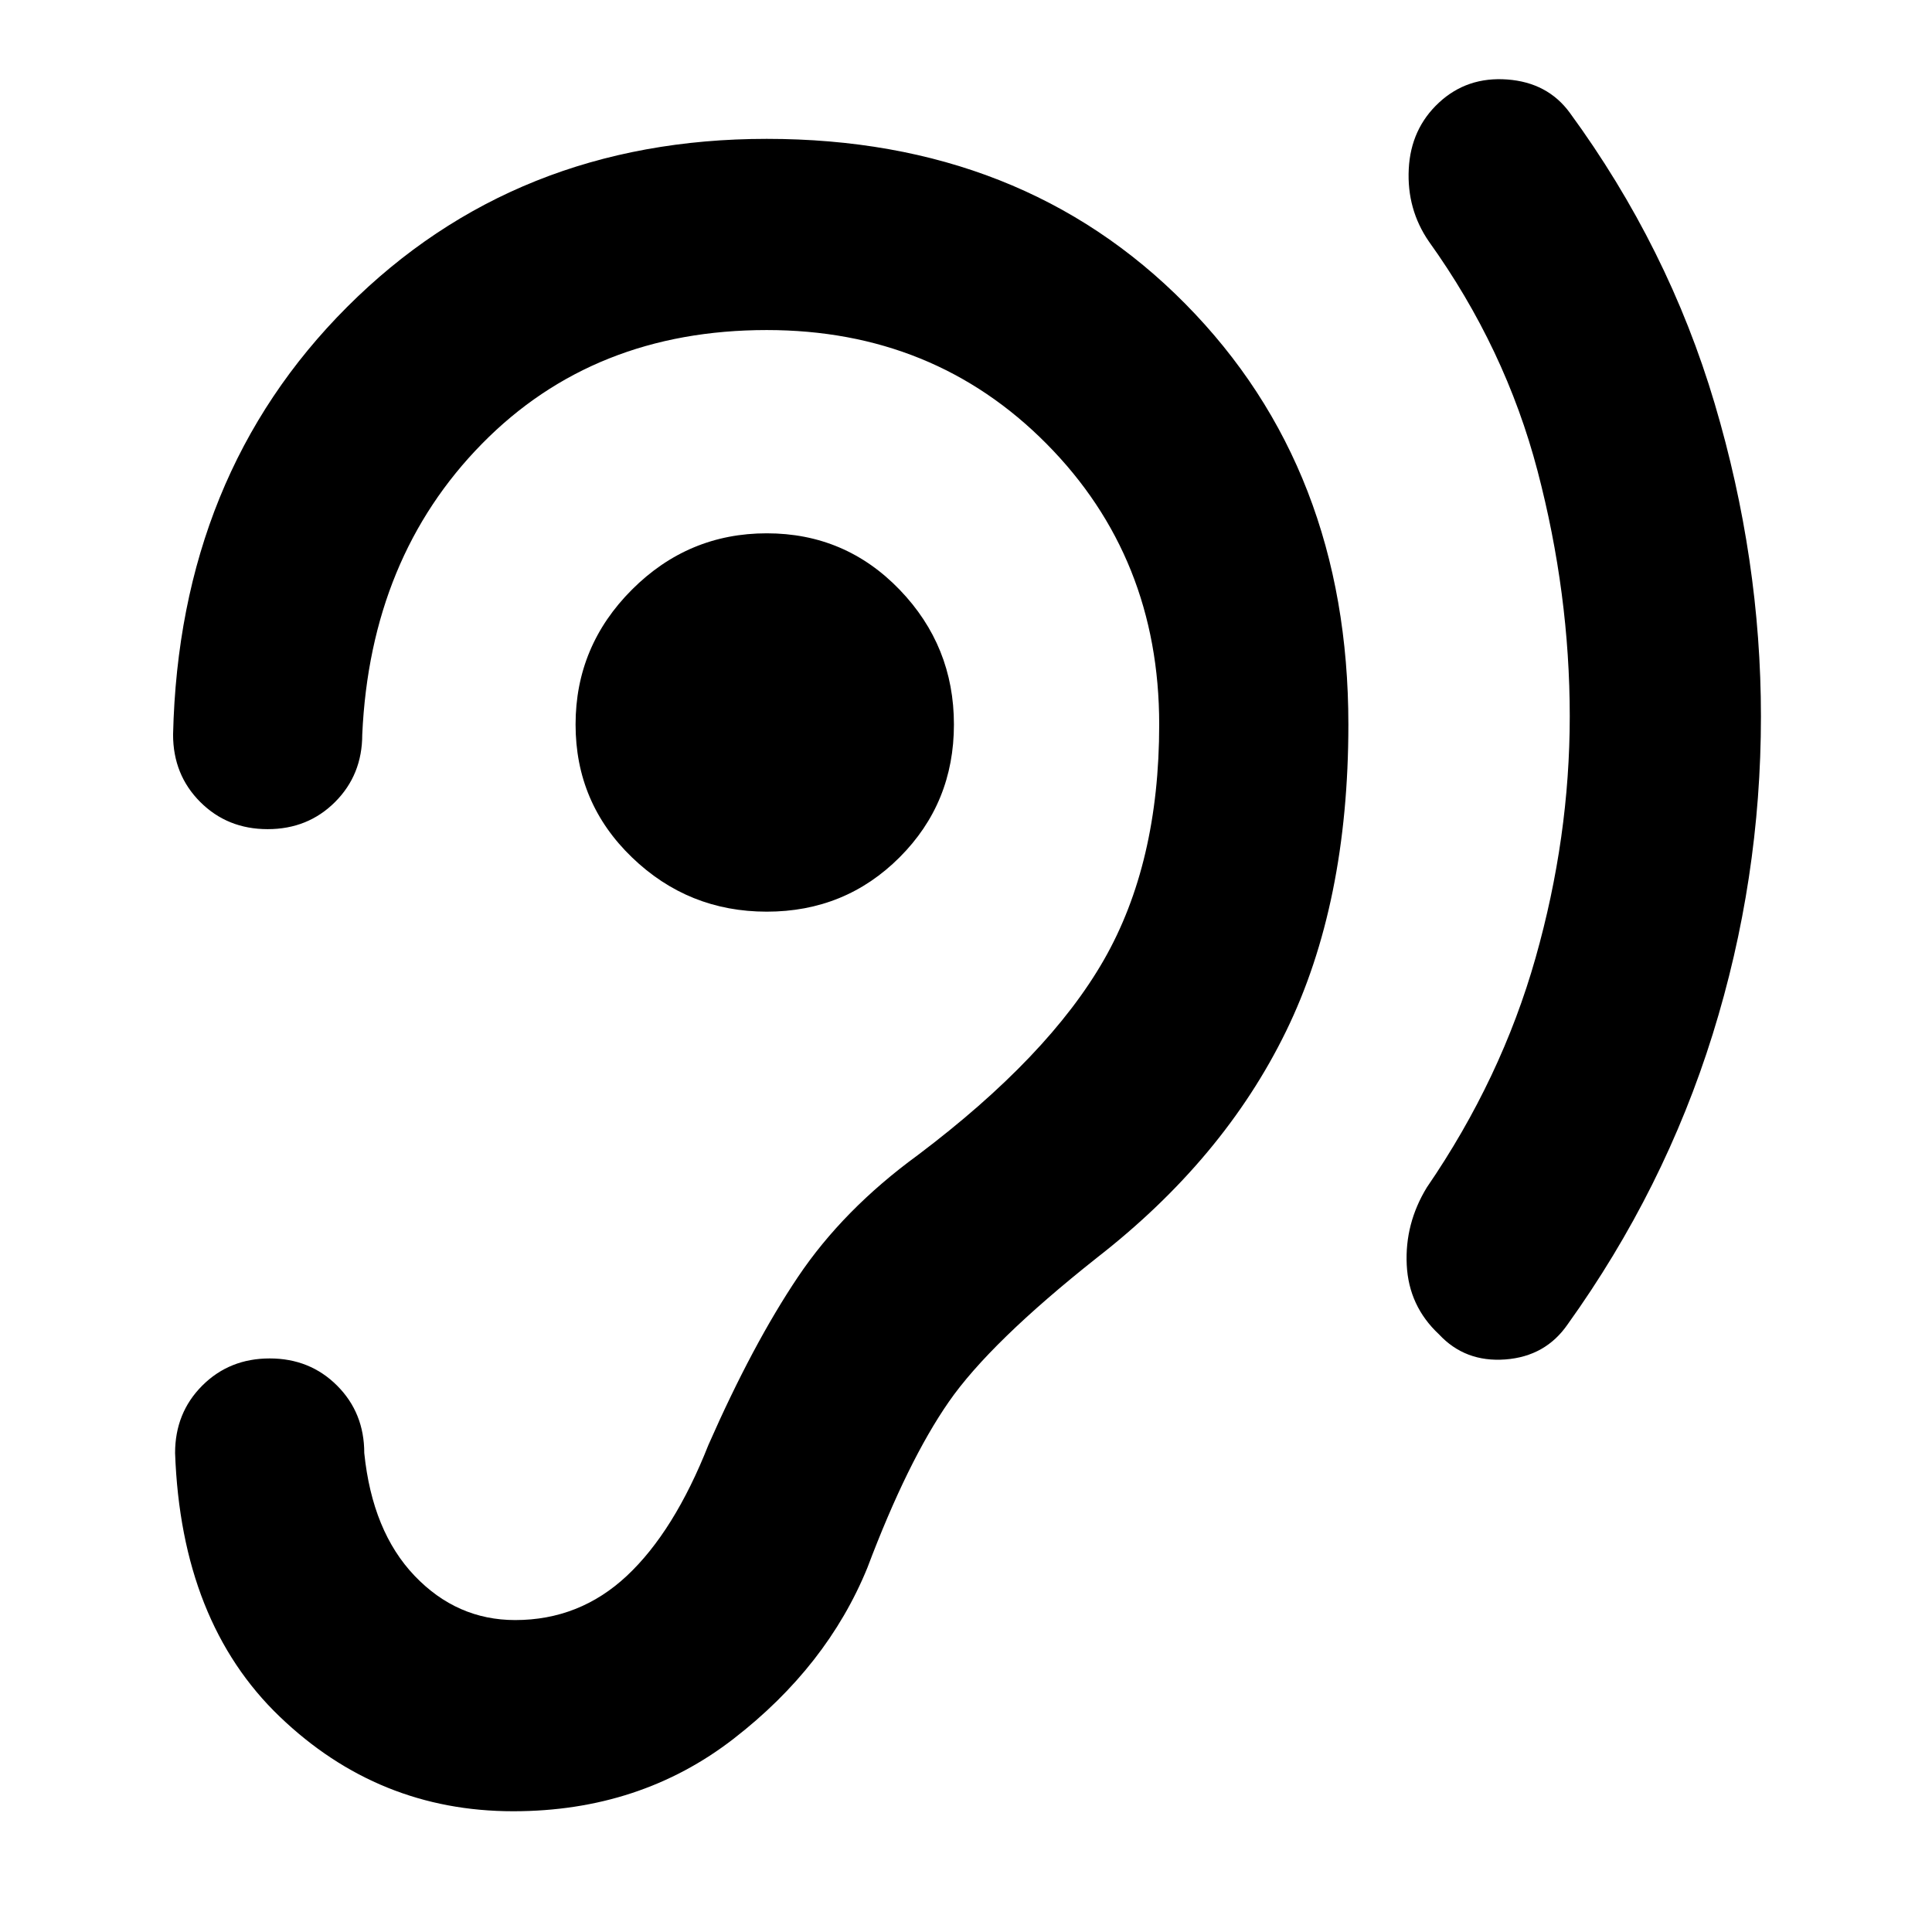 <svg xmlns="http://www.w3.org/2000/svg" width="48" height="48" viewBox="0 -960 960 960"><path d="M780-604q0 60-17 120t-54 114q-11 18-10 38.5t16 34.5q13 14 33 12.5t31-17.5q48-67 72-144t24-158q0-78-23-155.5T780-904q-11-15-31-16.5T715-909q-14 13-15 33t10 36q38 53 54 114t16 122Zm-399 97q39 0 66-27t27-66q0-39-27-67t-66-28q-39 0-67 28t-28 67q0 39 28 66t67 27ZM181-238q0-20-13.5-33.5T134-285q-20 0-33.5 13.5T87-238q3 84 52 131t116 47q63 0 109.5-36t66.5-85q20-53 40.5-82.5T545-335q63-49 94-112.5T670-600q0-127-81-209t-208-82q-125 0-208.5 83.5T86-595q0 20 13.5 33.5T133-548q20 0 33.5-13.5T180-595q4-88 59.5-144.5T381-796q83 0 139 56.5T576-600q0 69-27.5 117T456-386q-37 27-59.5 60.5T352-242q-17 43-40.5 65T256-155q-29 0-50-22t-25-61Z"/></svg>